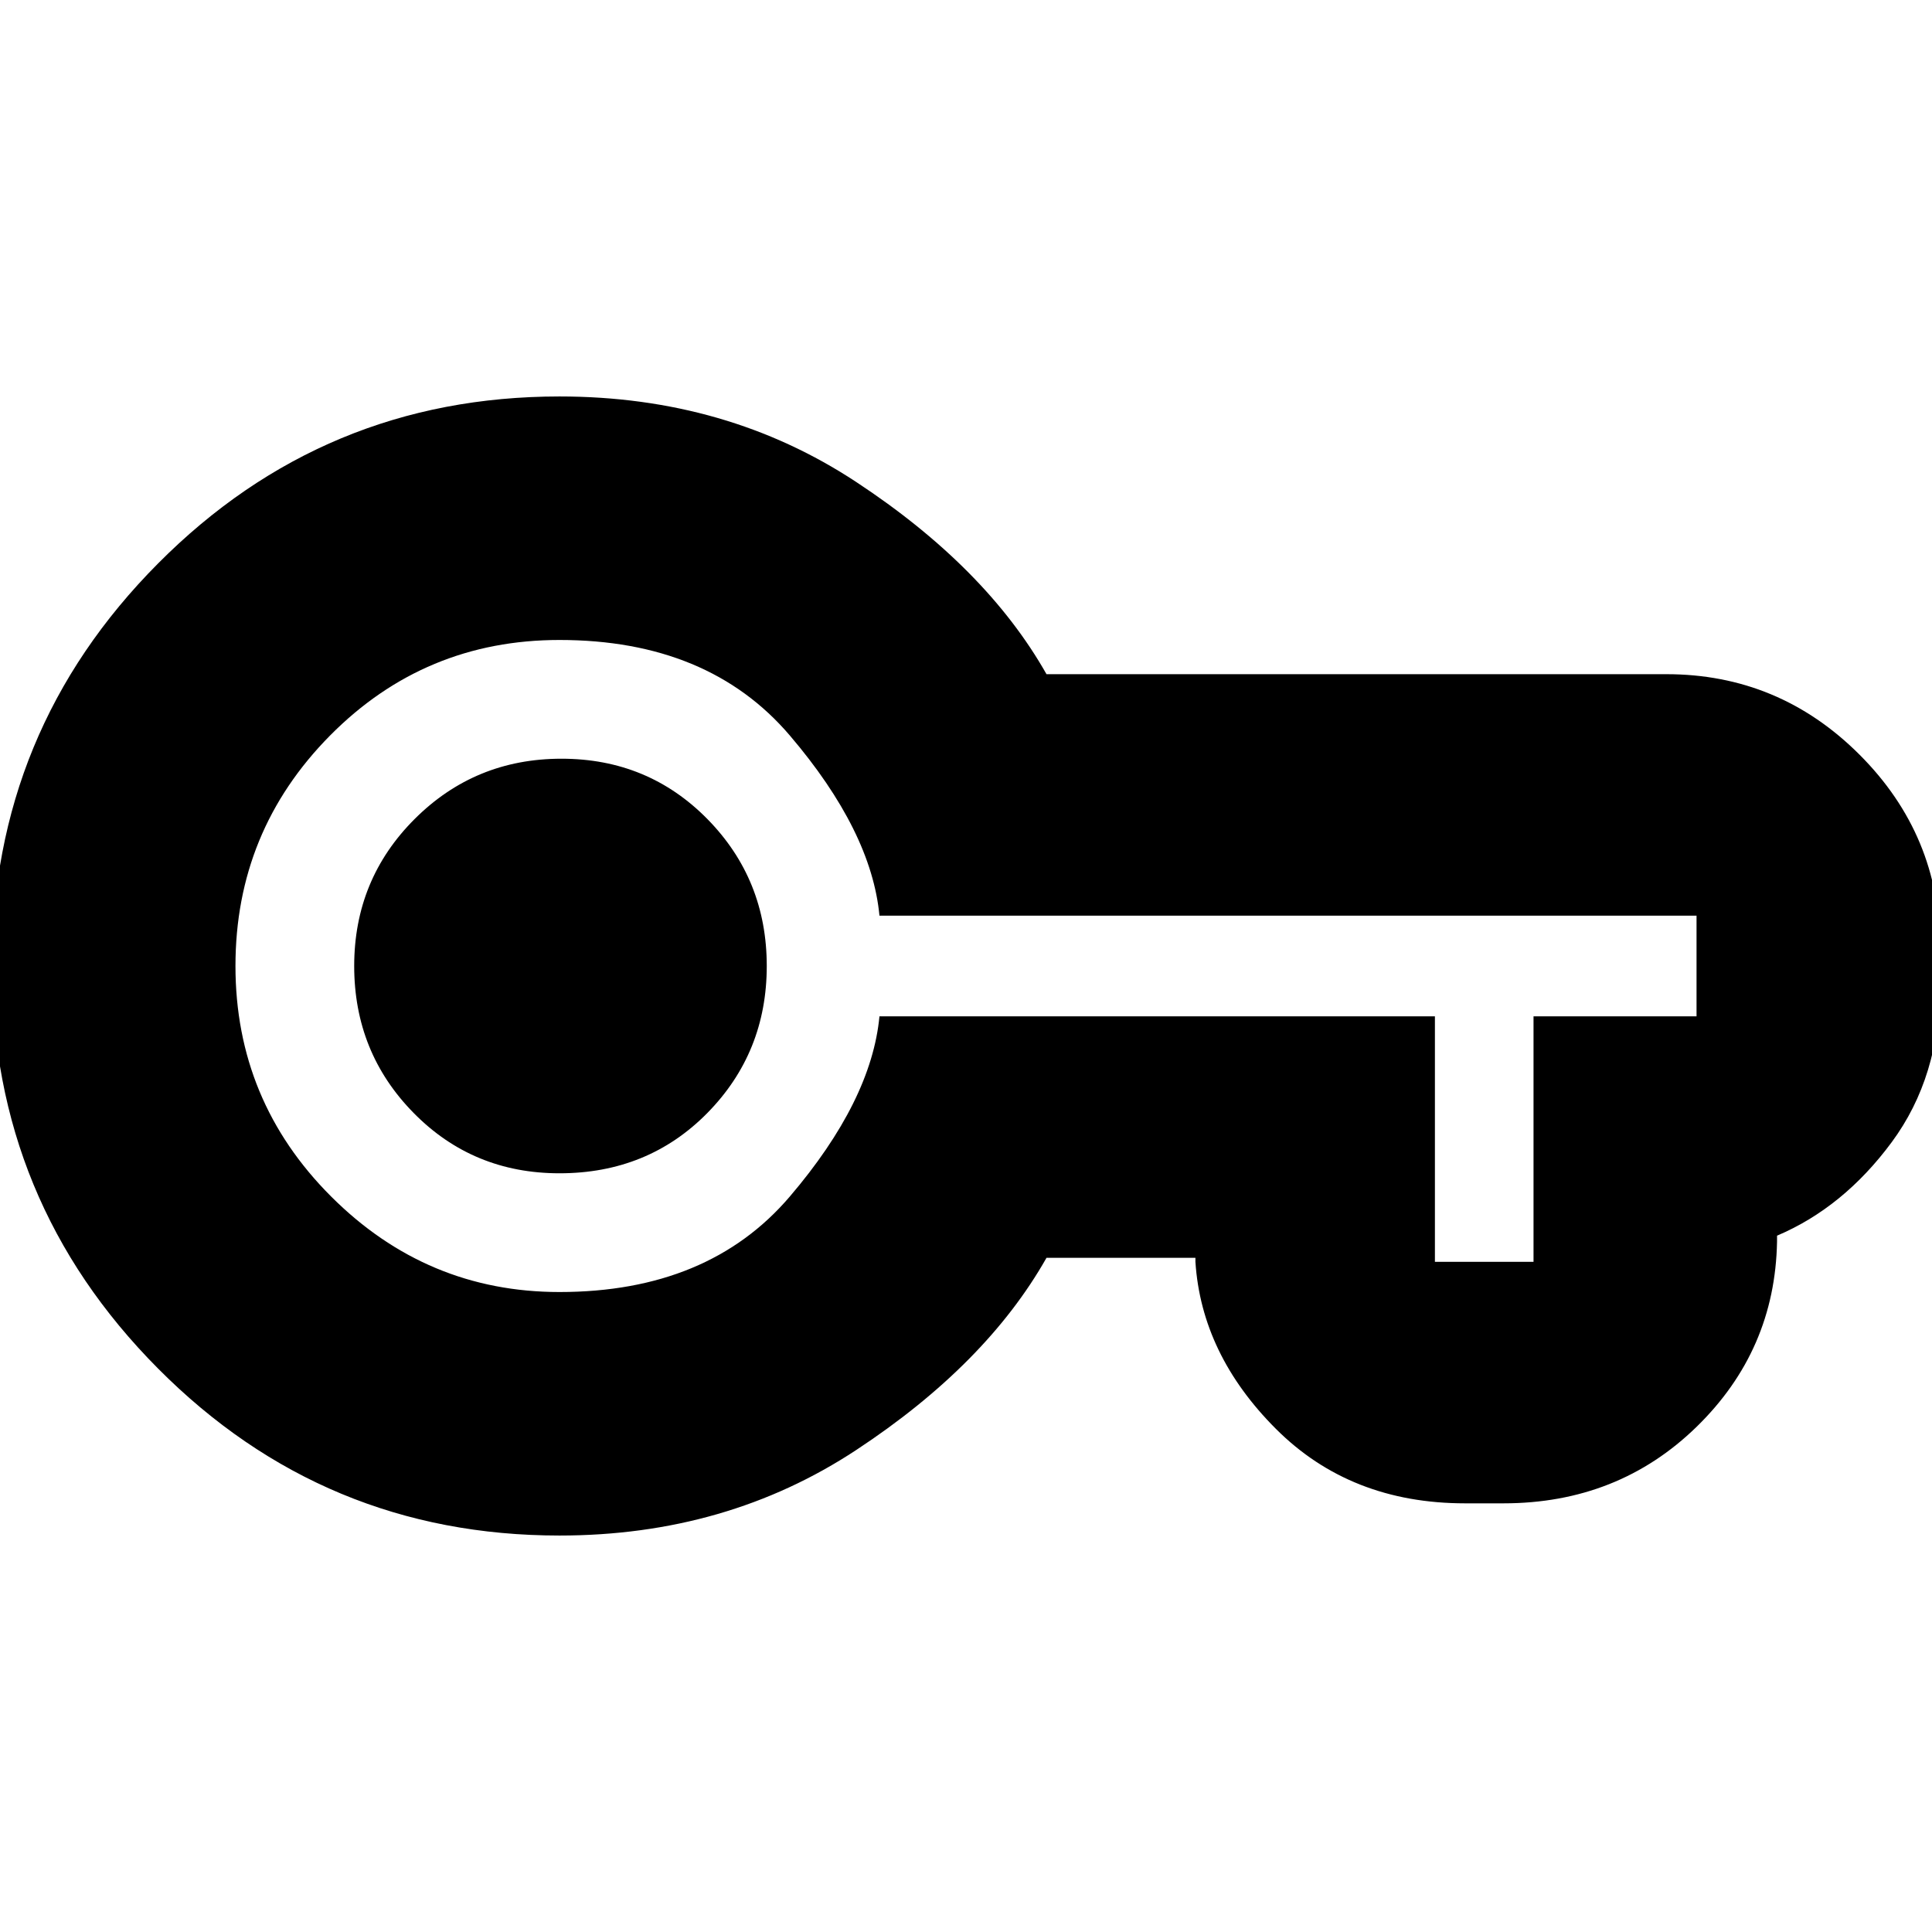 <svg xmlns="http://www.w3.org/2000/svg" height="24" width="24"><path d="M6.95 19.075q-2.925 0-4.987-2.075Q-.1 14.925-.1 12t2.063-5Q4.025 4.925 6.95 4.925q2.075 0 3.687 1.063Q12.25 7.05 13 8.375h7.7q1.4 0 2.4 1t1 2.4v.45q0 1.15-.6 1.963-.6.812-1.425 1.162v.075q-.025 1.35-1 2.3-.975.95-2.4.95H18.2q-1.425 0-2.35-.925t-1-2.075v-.05H13q-.75 1.325-2.363 2.387-1.612 1.063-3.687 1.063Zm0-3.025q1.85 0 2.862-1.187 1.013-1.188 1.113-2.238h6.9v3.05h1.225v-3.05h2.025v-1.25h-10.15q-.1-1.05-1.113-2.238Q8.8 7.95 6.95 7.95q-1.675 0-2.85 1.187Q2.925 10.325 2.925 12t1.188 2.863Q5.3 16.05 6.95 16.05Zm0-1.475q1.1 0 1.838-.75.737-.75.737-1.825t-.737-1.825q-.738-.75-1.813-.75t-1.825.75q-.75.75-.75 1.825t.738 1.825q.737.75 1.812.75Zm0-2.575Z"/></svg>